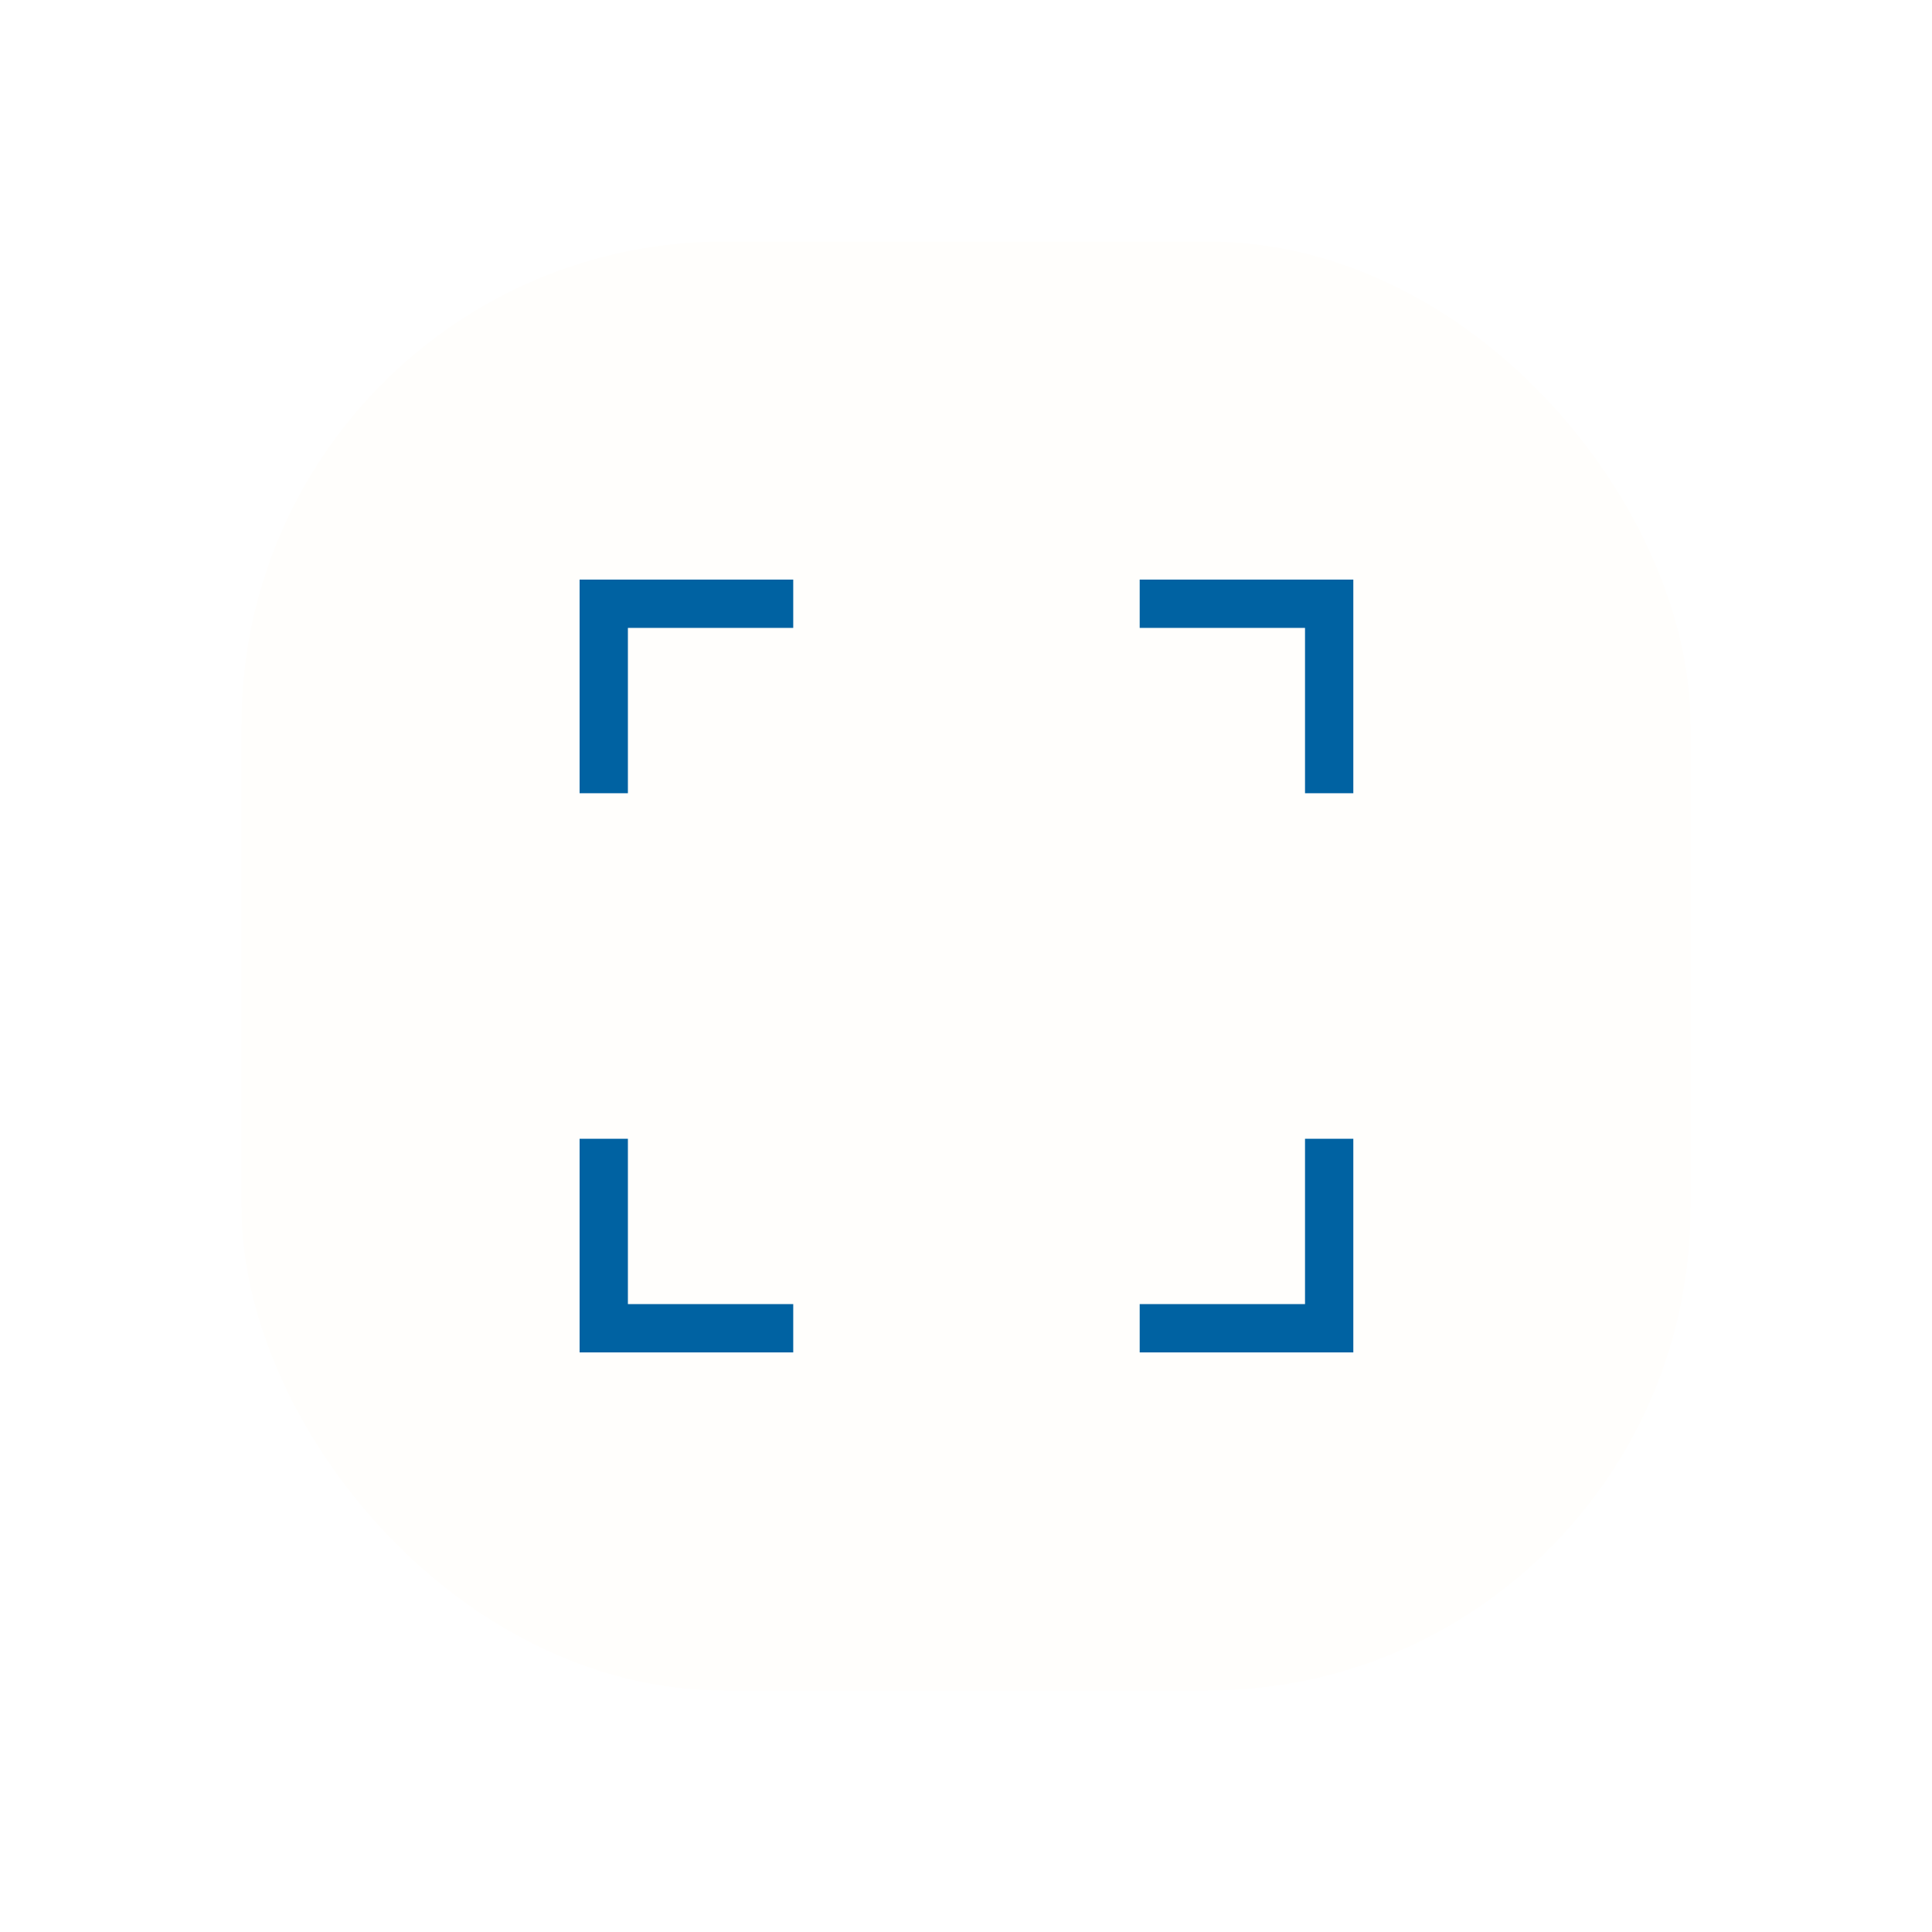 <svg width="40" height="40" viewBox="0 0 40 40" fill="none" xmlns="http://www.w3.org/2000/svg">
<g filter="url(#filter0_d_421_580)">
<rect x="5" y="5" width="30" height="30" rx="10" fill="#FFFEFC"/>
</g>
<mask id="mask0_421_580" style="mask-type:alpha" maskUnits="userSpaceOnUse" x="8" y="8" width="24" height="24">
<rect x="8" y="8" width="24" height="24" fill="#0062A2"/>
</mask>
<g mask="url(#mask0_421_580)">
<path d="M12 28V23.577H13V27H16.423V28H12ZM23.596 28V27H27.019V23.577H28.019V28H23.596ZM12 16.423V12H16.423V13H13V16.423H12ZM27.019 16.423V13H23.596V12H28.019V16.423H27.019Z" fill="#0062A2"/>
</g>
<defs>
<filter id="filter0_d_421_580" x="0" y="0" width="40" height="40" filterUnits="userSpaceOnUse" color-interpolation-filters="sRGB">
<feFlood flood-opacity="0" result="BackgroundImageFix"/>
<feColorMatrix in="SourceAlpha" type="matrix" values="0 0 0 0 0 0 0 0 0 0 0 0 0 0 0 0 0 0 127 0" result="hardAlpha"/>
<feOffset/>
<feGaussianBlur stdDeviation="2.5"/>
<feComposite in2="hardAlpha" operator="out"/>
<feColorMatrix type="matrix" values="0 0 0 0 0 0 0 0 0 0 0 0 0 0 0 0 0 0 0.25 0"/>
<feBlend mode="normal" in2="BackgroundImageFix" result="effect1_dropShadow_421_580"/>
<feBlend mode="normal" in="SourceGraphic" in2="effect1_dropShadow_421_580" result="shape"/>
</filter>
</defs>
</svg>
